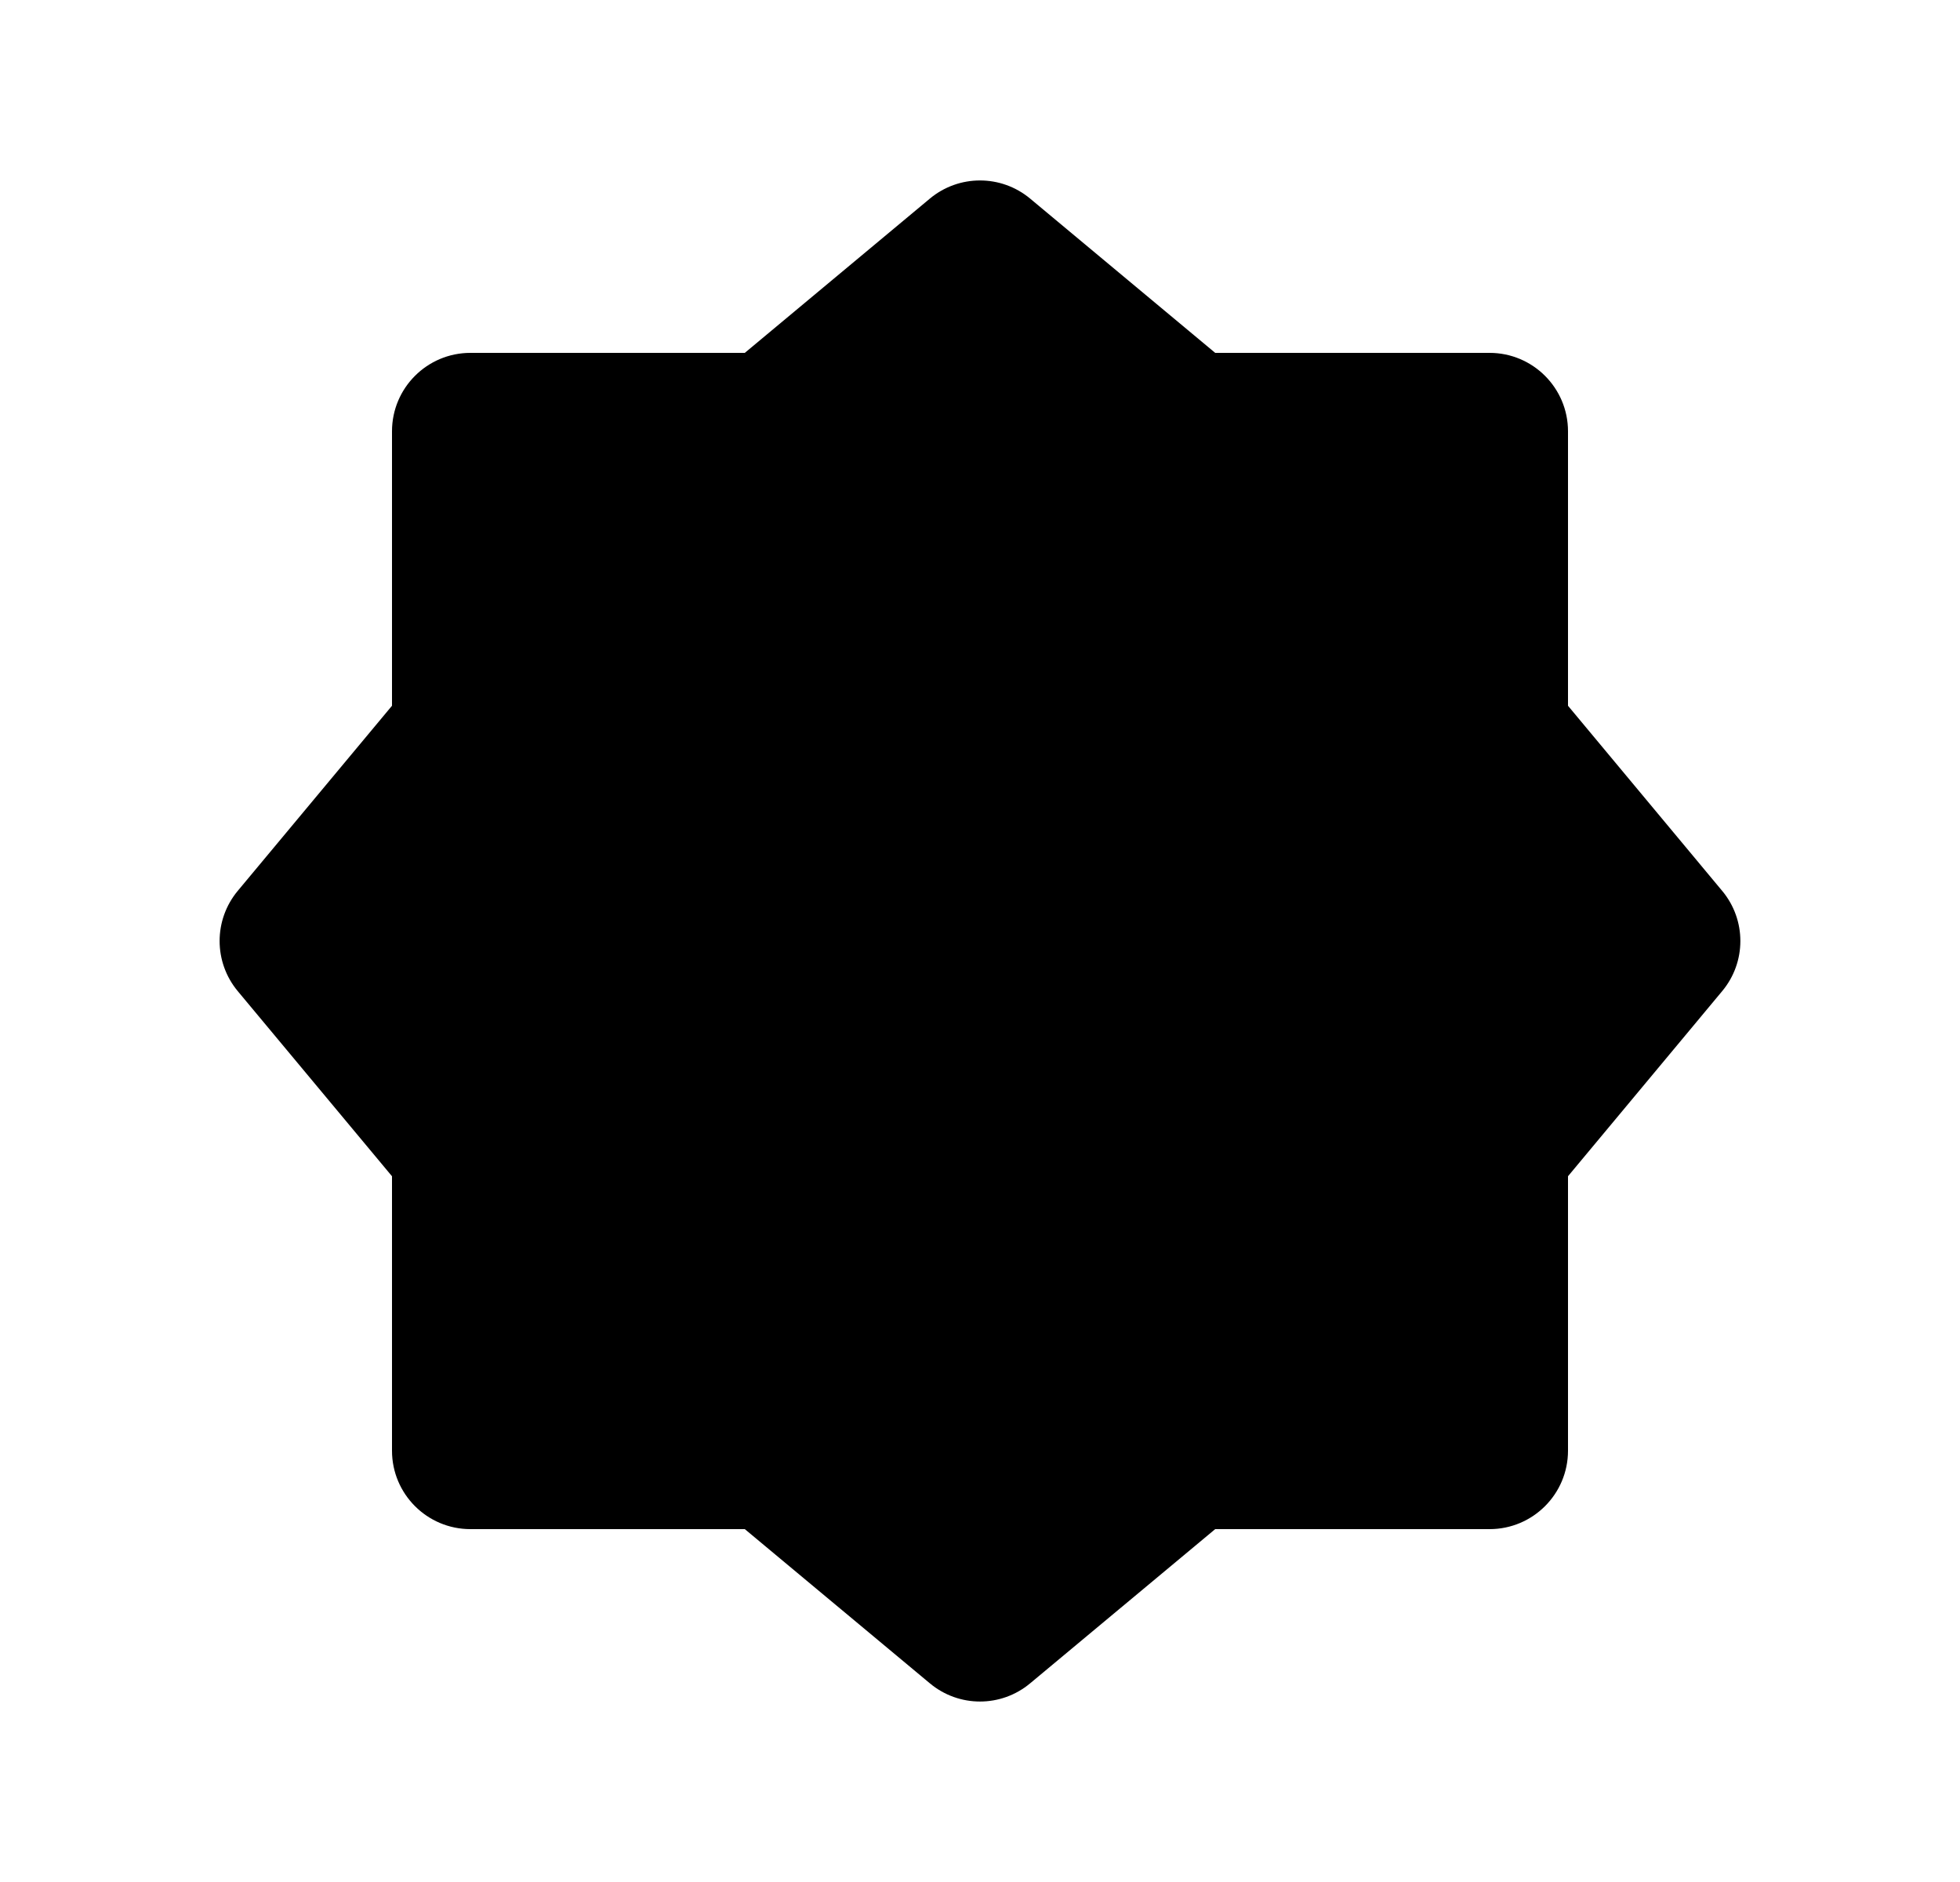 <svg viewBox="0 0 25 24" xmlns="http://www.w3.org/2000/svg"><path d="M11.86 2.533L9.5 4.5L6 4.5C5.448 4.5 5 4.948 5 5.5L5 9L3.033 11.36C2.724 11.731 2.724 12.269 3.033 12.64L5 15L5 18.5C5 19.052 5.448 19.5 6 19.5L9.5 19.5L11.86 21.466C12.231 21.776 12.769 21.776 13.14 21.466L15.5 19.5H19C19.552 19.5 20 19.052 20 18.5L20 15L21.966 12.64C22.276 12.269 22.276 11.731 21.966 11.36L20 9L20 5.5C20 4.948 19.552 4.5 19 4.5L15.5 4.5L13.14 2.533C12.769 2.224 12.231 2.224 11.86 2.533Z"/><path d="M14 13.5V14C14 14.552 13.552 15 13 15H11.5M14 13.5H17.617C18.006 13.5 18.246 13.076 18.046 12.743L17 11M14 13.5L14 12.5M14 12.5L13.979 9M14 12.5L12 10.5M9.488 9L9.498 13.998C9.499 14.551 9.051 15 8.498 15H7.5"/></svg>